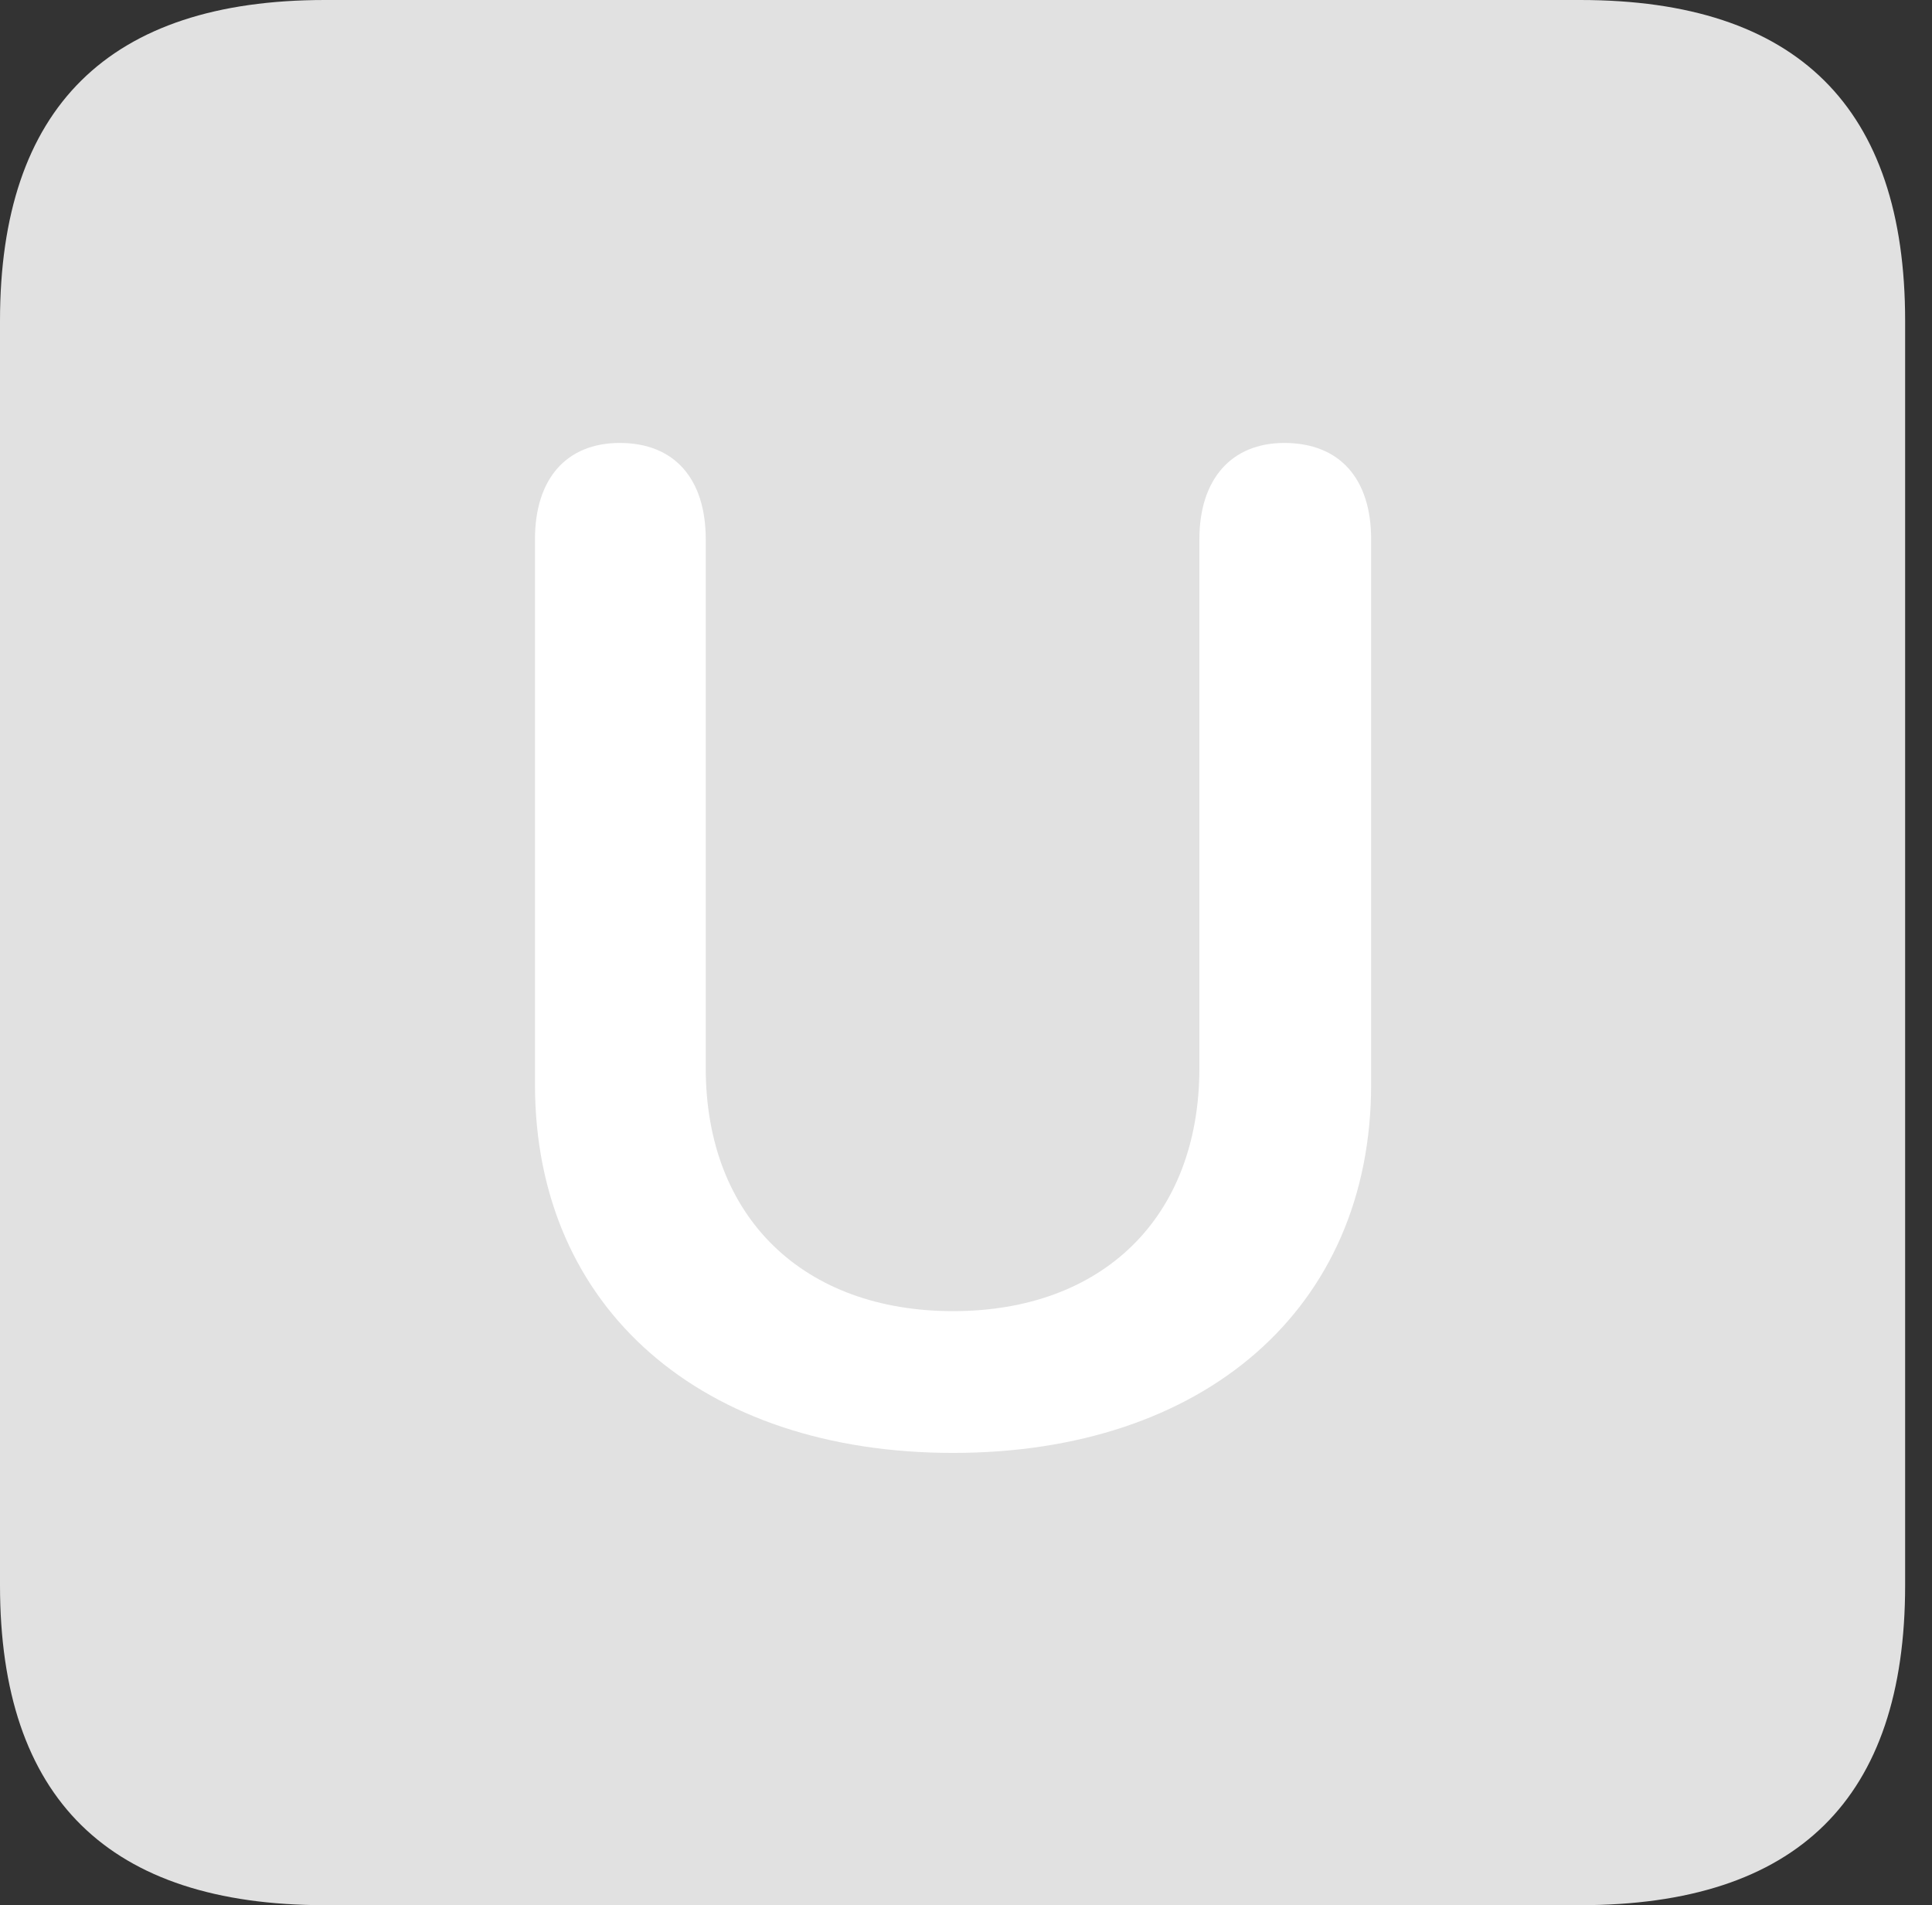 <?xml version="1.0" encoding="UTF-8"?>
<!--Generator: Apple Native CoreSVG 326-->
<!DOCTYPE svg
PUBLIC "-//W3C//DTD SVG 1.1//EN"
       "http://www.w3.org/Graphics/SVG/1.1/DTD/svg11.dtd">
<svg version="1.1" xmlns="http://www.w3.org/2000/svg" xmlns:xlink="http://www.w3.org/1999/xlink" viewBox="0 0 25.525 25.17">
 <rect x="0" y="0" width="25.525" height="25.17" fill="#333333" stroke="none"/>
 <g>
  <rect height="25.17" opacity="0" width="25.525" x="0" y="0"/>
  <path d="M4.293 25.17L20.877 25.17C23.748 25.17 25.17 23.762 25.17 20.945L25.17 4.238C25.17 1.422 23.748 0 20.877 0L4.293 0C1.436 0 0 1.422 0 4.238L0 20.945C0 23.762 1.436 25.17 4.293 25.17Z" fill="white" fill-opacity="0.85"/>
  <path d="M12.592 19.195C9.283 19.195 7.068 17.295 7.068 14.328L7.068 7.123C7.068 6.33 7.479 5.852 8.189 5.852C8.914 5.852 9.324 6.33 9.324 7.123L9.324 14.109C9.324 16.092 10.623 17.322 12.592 17.322C14.56 17.322 15.846 16.092 15.846 14.109L15.846 7.123C15.846 6.33 16.27 5.852 16.967 5.852C17.705 5.852 18.115 6.33 18.115 7.123L18.115 14.328C18.115 17.295 15.9 19.195 12.592 19.195Z" fill="white"/>
 </g>
</svg>
